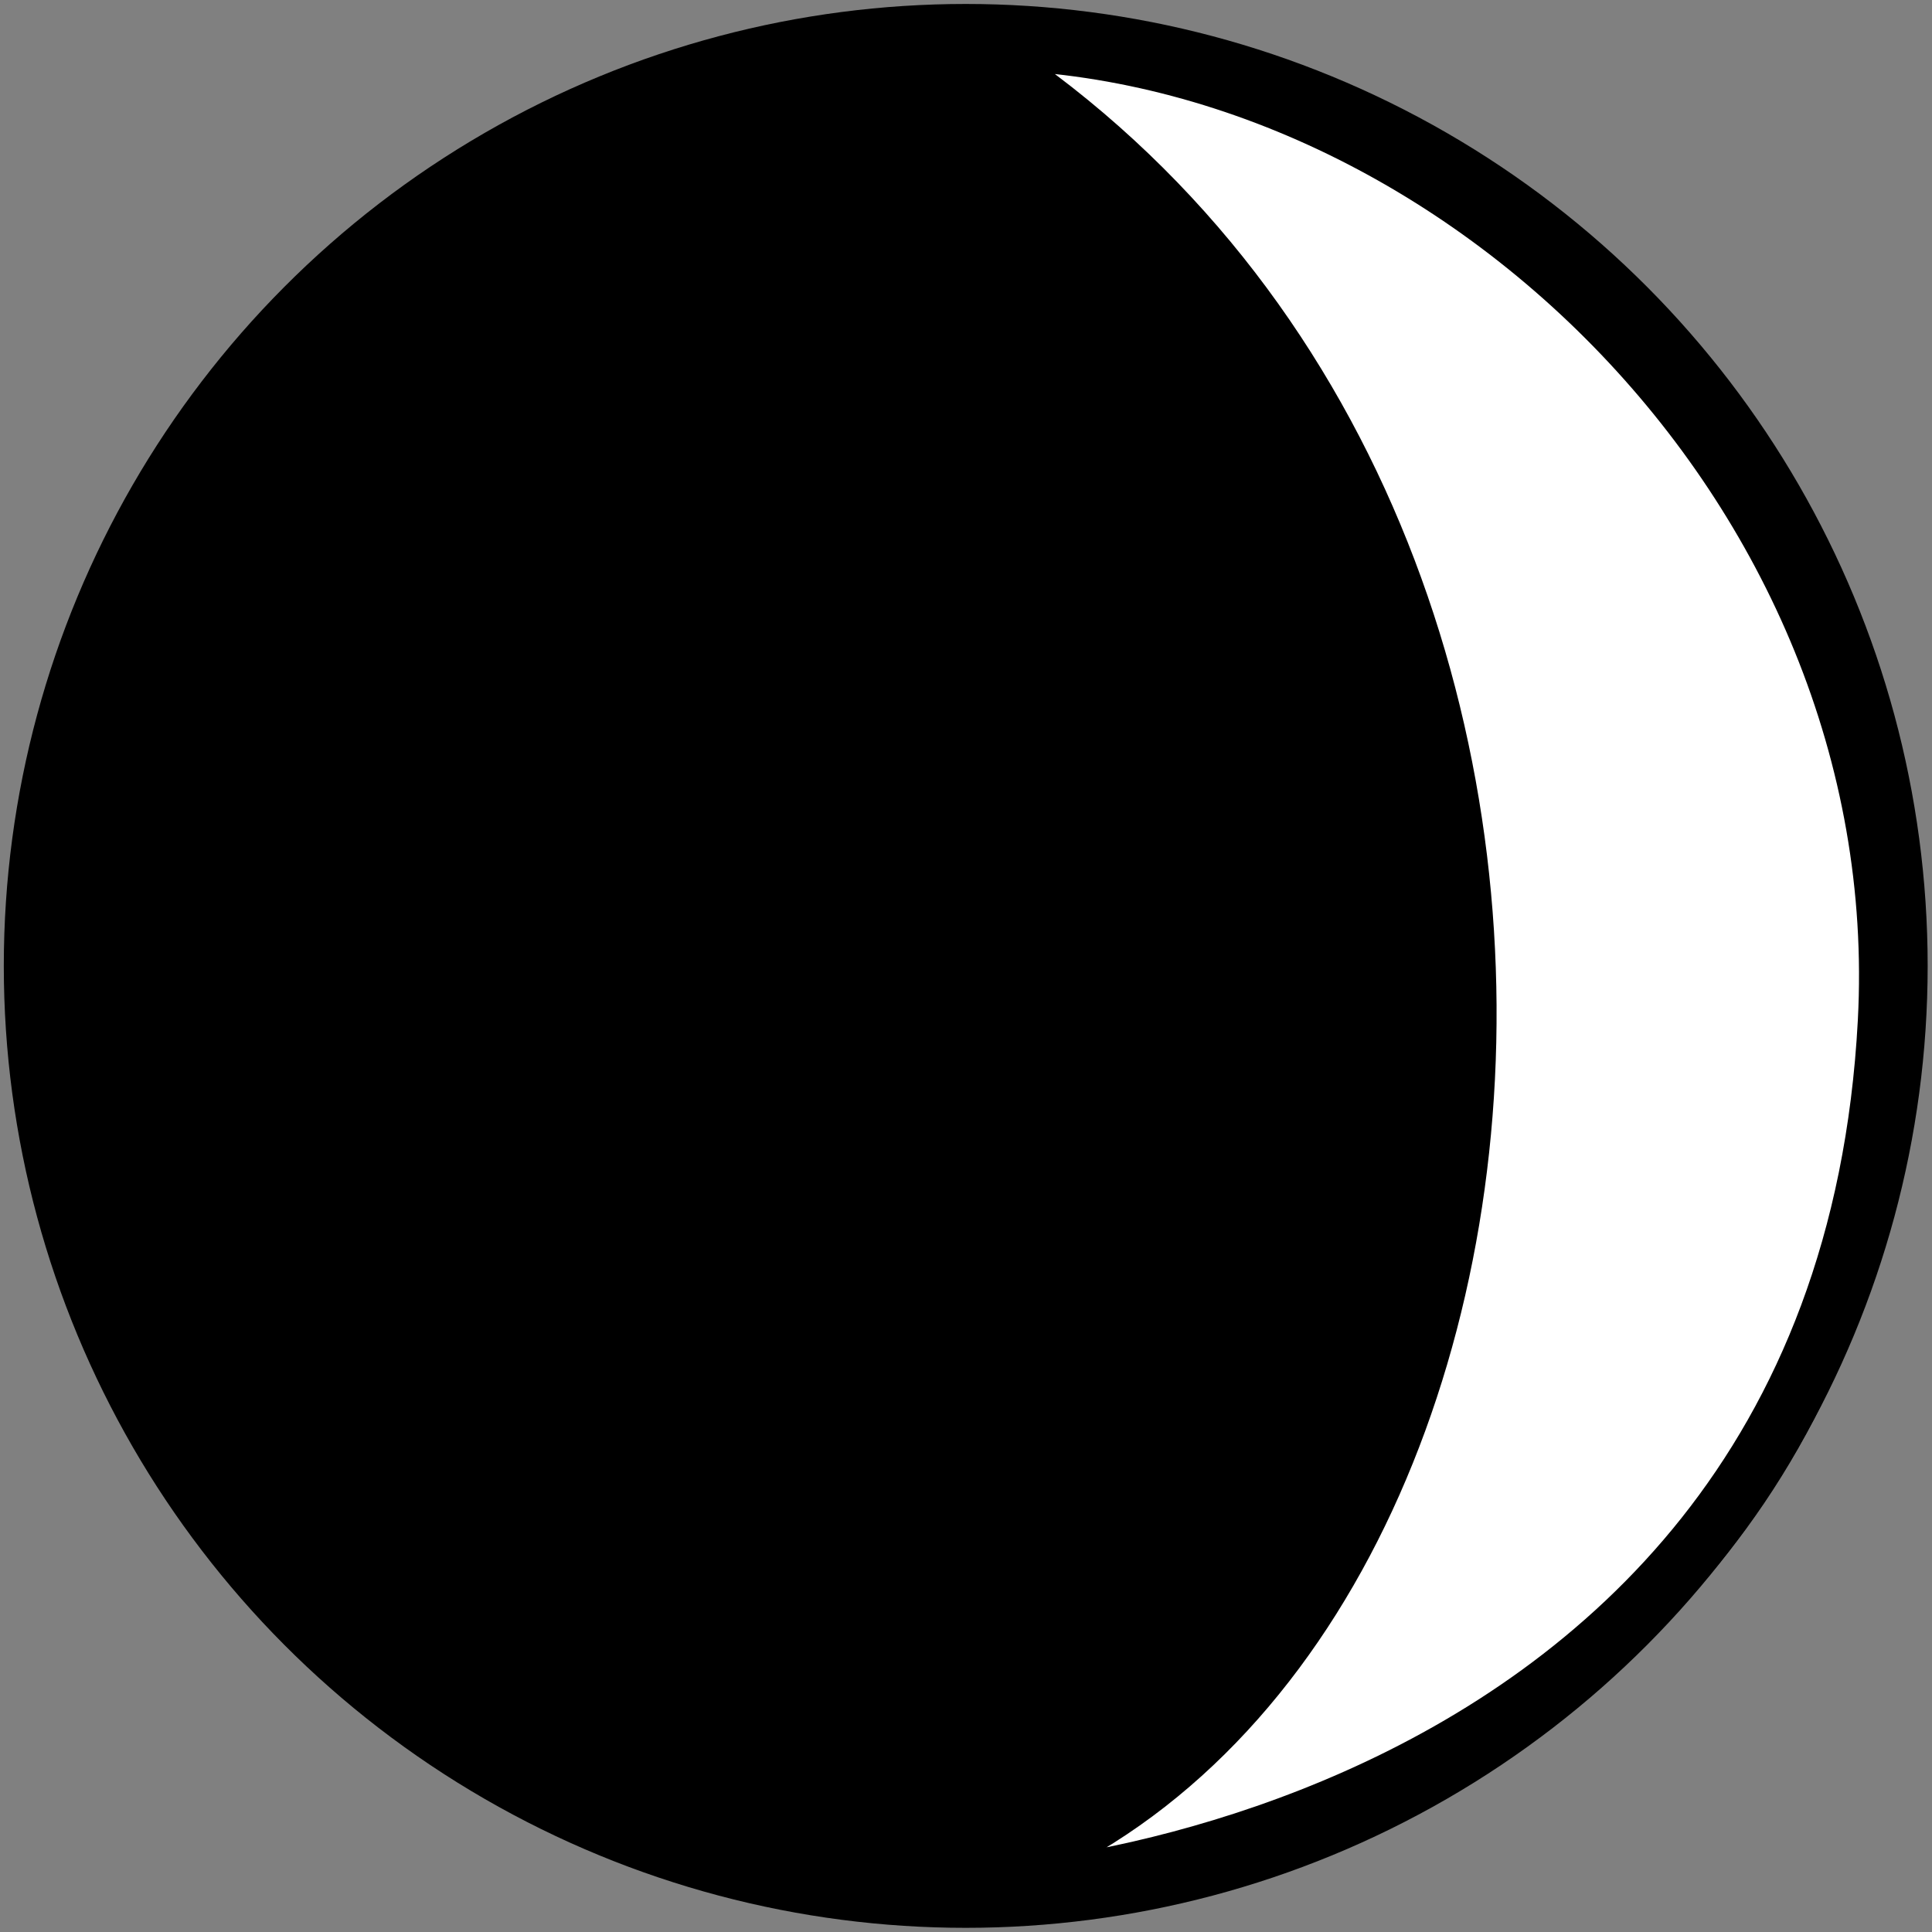 <?xml version="1.0" encoding="utf-8"?>
<svg viewBox="480.255 -12.102 500 500" xmlns="http://www.w3.org/2000/svg">
  <rect x="480.255" y="-12.102" width="500" height="500" fill="#808080" stroke="none"/>
  <defs>
    <view id="view-1" viewBox="292.994 193.631 71.338 38.217">
      <title>View 1</title>
    </view>
  </defs>
  <ellipse style="stroke: rgb(0, 0, 0); stroke-width: 15px; stroke-linejoin: bevel; stroke-linecap: round; stroke-dashoffset: 1px;" cx="730.185" cy="237.872" rx="241.447" ry="241.447"/>
  <path style="stroke: rgb(0, 0, 0); stroke-width: 15px; fill: rgb(255, 255, 255);" d="M 961.178 478.466 C 766.477 359.82 800.665 40.899 967.298 -0.124 C 991.298 -6.032 732.083 -5.587 719.841 224.591 C 712.461 363.35 835.276 481.51 961.178 478.466 Z" transform="matrix(-1, 0, 0, -1, 1688.391, 476.903)"/>
</svg>
